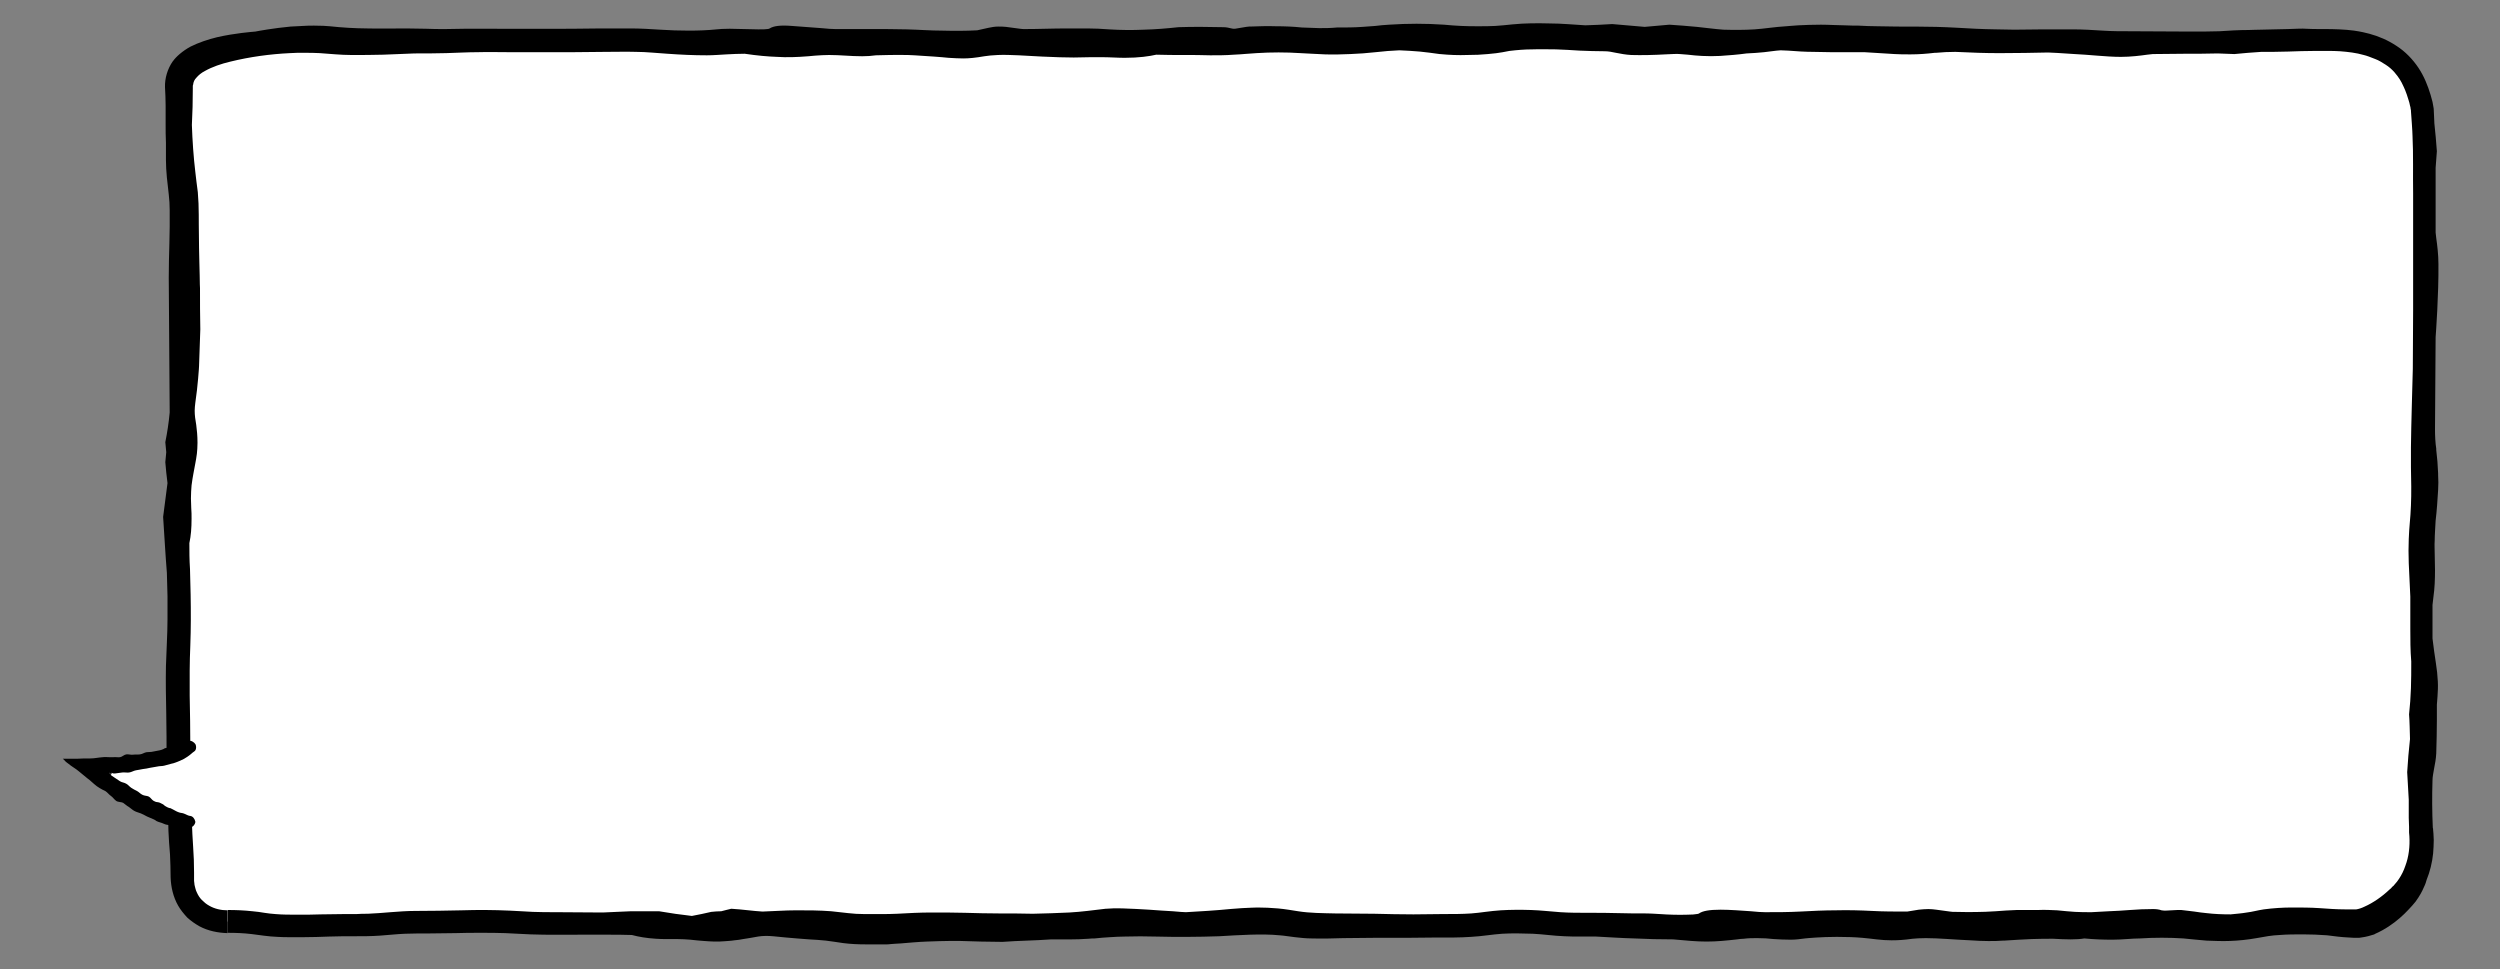 <!--?xml version="1.0" encoding="utf-8"?-->
<!-- Generator: Adobe Illustrator 25.2.3, SVG Export Plug-In . SVG Version: 6.00 Build 0)  -->
<svg version="1.1" id="_x32_" xmlns="http://www.w3.org/2000/svg" xmlns:xlink="http://www.w3.org/1999/xlink" x="0px" y="0px" viewBox="0 0 800 310.1" style="enable-background:new 0 0 800 310.1;" xml:space="preserve">
<rect x="0" y="0" width="800" height="310.1" fill="#808080" stroke="none"/>
<style type="text/css">
	.stblack{fill:#000000;}
	.st0{fill:#FFFFFF;}
</style>
<g>
	<path class="st0" d="M72.7,294.9c10.3,0,10.3,1.5,20.6,1.5c10.3,0,10.3-0.3,20.6-0.3c10.3,0,10.3-1,20.6-1
		c10.3,0,10.3-0.3,20.6-0.3c10.3,0,10.3,0.6,20.6,0.6c10.3,0,10.3,0.1,20.6,0.1c10.3,0,10.3,0.7,20.6,0.7c10.3,0,10.3-0.9,20.6-0.9
		c10.3,0,10.3-0.5,20.6-0.5s10.3,1.2,20.6,1.2s10.3-0.6,20.6-0.6c10.3,0,10.3,0.3,20.6,0.3c10.3,0,10.3,0.3,20.6,0.3
		c10.3,0,10.3-0.9,20.6-0.9c10.3,0,10.3,0.3,20.6,0.3c10.3,0,10.3-0.5,20.6-0.5s10.3,1.5,20.6,1.5s10.3-0.2,20.6-0.2
		c10.3,0,10.3-0.2,20.6-0.2c10.3,0,10.3-1.3,20.6-1.3c10.3,0,10.3,0.9,20.6,0.9c10.3,0,10.3,0.2,20.6,0.2s10.3-0.5,20.6-0.5
		c10.3,0,10.3,0,20.6,0c10.3,0,10.3-0.5,20.6-0.5c10.3,0,10.3,0.5,20.6,0.5c10.3,0,10.3,0.1,20.6,0.1c10.3,0,10.3-0.7,20.6-0.7
		c10.3,0,10.3,1.5,20.6,1.5c10.3,0,10.3-1.1,20.6-1.1c10.3,0,10.3,1.1,20.6,1.1c10.3,0,10.3-1.5,20.6-1.5c10.3,0,10.3,0.9,20.6,0.9
		c4.2,0,10.1-3.6,14.8-8.3c5.7-5.8,7.7-14.1,6.7-22.1c-0.4-10.5-0.1-10.5-0.1-20.9c0-10.5,0.7-10.5,0.7-20.9
		c0-10.5-0.7-10.5-0.7-20.9c0-10.5,0.1-10.5,0.1-20.9c0-10.5,1.1-10.5,1.1-20.9c0-10.5-0.4-10.5-0.4-20.9c0-10.5,0.1-10.5,0.1-20.9
		c0-10.5,0.1-10.5,0.1-20.9c0-10.5,0-10.5,0-20.9c0-10.5,0-10.5,0-20.9c0-10.5,0-10.5-0.6-20.9c-1.7-9.1-5.5-14.5-10.3-17.6
		c-7-4.6-15.5-4.9-20.4-4.9c-10.5,0-10.5,0.3-20.9,0.3c-10.5,0-10.5,0.6-20.9,0.6c-10.5,0-10.5,0.1-20.9,0.1
		c-10.5,0-10.5-0.6-20.9-0.6c-10.5,0-10.5,0.2-20.9,0.2c-10.5,0-10.5-0.4-20.9-0.4c-10.5,0-10.5,0.2-20.9,0.2
		c-10.5,0-10.5-0.9-20.9-0.9s-10.5,1.3-20.9,1.3c-10.5,0-10.5-0.6-20.9-0.6c-10.5,0-10.5-0.2-20.9-0.2c-10.5,0-10.5-0.7-20.9-0.7
		c-10.5,0-10.5,1.1-20.9,1.1c-10.5,0-10.5-0.9-20.9-0.9s-10.5,0.8-20.9,0.8c-10.5,0-10.5-1-20.9-1c-10.5,0-10.5,0.9-20.9,0.9
		c-10.5,0-10.5,0.6-20.9,0.6c-10.5,0-10.5-0.9-20.9-0.9c-10.5,0-10.5,0.3-20.9,0.3c-10.5,0-10.5,0.5-20.9,0.5
		C294,13.6,294,13,283.5,13c-10.5,0-10.5,0-20.9,0c-10.5,0-10.5-0.7-20.9-0.7c-10.5,0-10.5,1.1-20.9,1.1c-10.5,0-10.5-0.8-20.9-0.8
		c-10.5,0-10.5,0.2-20.9,0.2c-10.5,0-10.5,0-20.9,0c-10.5,0-10.5,0.4-20.9,0.4c-10.5,0-10.5,0.3-21,0.3c-10.5,0-10.5-0.9-20.9-0.9
		c-4.2,0-13.5,0.7-21.8,2.6c-8.3,1.9-15.9,5.2-15.9,12.7c0,10.5-0.5,10.5-0.5,21c0,10.5,1.2,10.5,1.2,21c0,10.5-0.3,10.5-0.3,21.1
		c0,10.5,0.2,10.5,0.2,21c0,10.5,0.1,10.5,0.1,21.1c0,10.5-1.2,10.5-1.2,21.1c0,10.5,0.1,10.5,0.1,21.1c0,10.5,0.3,10.5,0.3,21
		c0,10.5-0.5,10.5-0.5,21.1c0,10.5,0.2,10.5,0.2,21.1c0,10.5,0.5,10.5,0.5,21.1c0,10.5,0.7,10.5,0.7,21.1
		C58.2,289,64.3,294.9,72.7,294.9z"></path>
	<path class="stblack" d="M60.6,173.8c0.5-2.4,0.7-4.8,0.7-7.8c0-1.2,0-2.3-0.1-3.4c0-1.1-0.1-2.1-0.1-3.1c0-1.6,0.1-2.9,0.2-4.2
		c0.2-1.6,0.4-2.7,0.6-3.8c0.4-2.4,0.8-3.9,1.1-6.3c0.1-1,0.2-2.1,0.2-3.5c0-2.3-0.2-4.1-0.4-5.7c-0.3-1.7-0.5-3.1-0.5-4.6
		c0-0.8,0.1-1.6,0.2-2.5c0.8-5.3,1.2-11.5,1.2-11.8l0-0.1l0.4-11.6c-0.1-4.5-0.1-8.8-0.1-13.1l0-0.1c0,0-0.1-1.7-0.1-4.1
		c-0.1-2.4-0.1-5.5-0.2-8.5c-0.1-6.1-0.1-10.9-0.1-10.9c0-2.4-0.1-4.8-0.3-7.2C63,59.1,62.7,57,62.5,55c-0.3-2.4-0.5-4.8-0.7-7.4
		c-0.2-2.6-0.3-5.1-0.4-7.6c0.2-3.8,0.3-7.8,0.3-11.7c0-0.2,0-0.3,0-0.4l0-0.3c0-0.2,0-0.3,0.1-0.5c0.1-0.9,0.4-1.6,1.1-2.3
		c0.6-0.7,1.5-1.5,2.7-2.1c2.3-1.3,5.2-2.3,8.2-3c6.1-1.5,12.6-2.4,19-2.7c0.8,0,1.6-0.1,2.3-0.1l2.4,0c1.6,0,3.2,0,4.8,0.1
		c3.1,0.2,6.7,0.6,10.1,0.6c3.5,0,6.8,0,10.2-0.1c3.4-0.1,6.7-0.3,10-0.4c3.3,0,6.7,0,10.2-0.1c3.5-0.1,6.8-0.3,10.1-0.3
		c3.3-0.1,6.7,0,10.1,0l10.2,0l10.2,0l10.2-0.1c3.4,0,6.8-0.1,10,0c3.3,0,6.5,0.4,10,0.6c4.2,0.3,8.3,0.5,12.6,0.5
		c2.1,0,4.3-0.2,6.3-0.3c2-0.1,3.8-0.2,5.8-0.2c4.1,0.6,7.4,0.9,10.4,1c3.1,0.2,6.2,0.1,10-0.2c0.7-0.1,1.4-0.1,2.2-0.2
		c1.5-0.1,2.9-0.2,4.4-0.2c1.9,0,3.6,0.1,5.3,0.2c1.7,0.1,3.4,0.2,5.3,0.2c1.5,0,3-0.1,4.4-0.3c0.9,0,5.4-0.2,10.2-0.1
		c3.1,0.1,6,0.4,8.3,0.5c1.9,0.1,3.4,0.3,4.7,0.4c1.8,0.1,3.2,0.2,4.7,0.2c1.9,0,3.9-0.2,6.8-0.7c1.1-0.2,2.5-0.3,4.3-0.4
		c2-0.1,4.3,0,6.7,0.1c2.4,0.1,5,0.3,7.4,0.4c4.2,0.2,7.6,0.3,10,0.3c0.1,0,0.3,0,0.4,0c3.3-0.1,6.2-0.1,8.8-0.1
		c2.5,0,5,0.2,7.3,0.2c4.6,0,7.9-0.5,10.1-1c2.9,0.1,6,0.1,8.9,0.1c2.8,0,5.6,0,8.4,0.1c2.4,0,5,0,7.5-0.2c2.6-0.1,5.1-0.4,7.3-0.5
		c4.6-0.3,9.5-0.3,14,0c2.4,0.1,5.1,0.3,7.9,0.4c2.8,0.1,5.4,0,8.1-0.1c2.7-0.1,5.4-0.3,8.1-0.6c2.6-0.3,5.1-0.5,7.6-0.6
		c2.2,0.1,4.3,0.2,6.5,0.4c2.1,0.2,4.2,0.5,6.4,0.8l0.1,0c3,0.3,6,0.4,8.6,0.3c2.5,0,4.8-0.1,6.7-0.3c3.9-0.3,6.2-0.9,6.9-1
		c2.5-0.3,4.9-0.5,7.4-0.5c2.5-0.1,5,0,7.5,0c2.5,0.1,4.9,0.2,7.6,0.4c2.6,0.1,5.3,0.2,7.9,0.2c1.2,0,2.4,0.2,3.7,0.5
		c1.5,0.3,3.1,0.6,4.9,0.7c3.3,0.1,7.5,0,10.9-0.2c2.1-0.1,3.8-0.2,4.7-0.1l2.5,0.2c1.5,0.2,3,0.3,4.6,0.4c1.8,0.1,3.8,0.1,5.7,0
		c2.9-0.2,5.6-0.4,8.5-0.8c1.9-0.1,3.8-0.2,5.6-0.4c1.9-0.2,3.6-0.5,5.3-0.6c0.8,0,1.6,0.1,2.4,0.1c2.6,0.2,5.4,0.4,8.2,0.4
		c1.8,0,3.7,0.1,5.5,0.1l4.1,0c2.3,0,4.4,0,6.6,0c3.2,0.2,6.4,0.4,9.7,0.6c1.6,0.1,3.2,0.1,4.7,0.1l0.5,0c2.5,0,5.1-0.2,7.6-0.5
		l0.4,0c2.1-0.2,4.1-0.3,6.2-0.3l7.4,0.3c2.5,0.1,5,0.1,7.5,0.1c4.9,0,10-0.1,14.8-0.2c0.7,0,4.1,0.2,8.5,0.5
		c2.2,0.1,4.6,0.3,7.1,0.5c2.5,0.2,5.3,0.4,7.7,0.4c3.1,0,6.3-0.4,8.4-0.7c0.7-0.1,1.6-0.2,1.8-0.2l10.3-0.1c3.4,0,6.9,0,10.5-0.1
		l5.3,0.2c2.8-0.3,5.7-0.5,8.6-0.7c2.8,0,5.7,0,8.6-0.1c2.9-0.1,5.6-0.2,8.4-0.2l4.2,0c1.4,0,2.7,0,4,0.1c2.6,0.2,5.2,0.5,7.6,1.2
		c0.9,0.2,2.2,0.7,3.7,1.3c1.1,0.4,2.2,1.1,3.3,1.8c1.1,0.7,2,1.5,2.8,2.4c1.5,1.7,2.3,3.2,2.7,4.1c0.4,0.8,1.1,2.3,1.8,4.7
		c0.2,0.6,0.4,1.3,0.5,1.9c0.1,0.3,0.2,0.7,0.2,1l0.1,0.5l0,0.2c0.1,1.5,0.2,2.9,0.3,4.2c0.1,1.6,0.2,3,0.2,3.7
		c0.3,6,0.1,12.3,0.2,18.5l0,18.7l0,18.7l-0.1,18.7c-0.2,8.3-0.5,16.6-0.6,25.1c0,2.1,0,4.3,0,6.4c0,2.1,0.1,4.1,0.1,6.2
		c0,2,0,4.1-0.1,6.1c-0.1,2-0.2,4-0.4,5.9c-0.1,0.9-0.2,2.6-0.3,4.8c-0.1,2.3-0.1,5.1,0,7.7c0.2,5.1,0.5,9.9,0.5,10.7l0,10.3
		c0,3.4,0,7,0.3,10.5c0,3,0,5.7-0.1,8.5c-0.1,2.8-0.3,5.7-0.6,8.4c0.2,2.5,0.2,5.1,0.3,7.9c-0.4,3.5-0.7,7.2-0.9,10.6l0.5,8.8
		c0,1.9,0,3.9,0,5.8l0.1,2.9l0,0.7c0,0.2,0,0.4,0,0.6l0,0.5c0,0.4,0.1,0.8,0.1,1.2c0.2,3.3-0.2,6.6-1.3,9.5c-0.5,1.5-1.2,2.9-2,4.1
		c-0.4,0.6-0.9,1.3-1.4,1.8c-0.2,0.3-0.5,0.6-0.8,0.8c-0.2,0.3-0.5,0.6-0.8,0.8c-2.4,2.3-5.3,4.3-8,5.5c-1,0.5-2,0.8-2.7,0.9
		c-0.2,0-0.3,0-0.5,0l-1,0l-2.1,0c-2.7,0-5.3-0.2-8.2-0.4c-2.9-0.2-5.9-0.2-8.8-0.2c-2.9,0-6,0.2-9,0.6c-2,0.3-3.7,0.8-5.4,1
		c-1.7,0.3-3.4,0.4-5.2,0.6c-2.6,0-5.2-0.1-7.7-0.4c-1.3-0.1-2.5-0.3-3.9-0.5c-1.3-0.2-2.8-0.3-4.2-0.5l-0.3,0c-0.3,0-0.6,0-0.9,0
		c-1.3,0.1-2.6,0.1-3.9,0.2l-0.3,0c-0.3,0-0.6-0.1-0.9-0.1c-0.8-0.3-1.8-0.4-2.7-0.4c-2.4,0-5,0.1-7.4,0.3c-2.4,0.2-4.5,0.3-6.8,0.4
		c-1.8,0.1-3.6,0.2-5.5,0.3c-1.8,0-3.6,0-5.3-0.1c-1.7-0.1-3.6-0.3-5.7-0.5c-2-0.1-4.1-0.2-6.1-0.1c-2.3,0-4.5,0-6.8,0
		c-2.3,0.1-4.6,0.2-6.8,0.4c-4.3,0.3-8.6,0.3-13,0.2c-0.5,0-1.1,0-1.6-0.1l-4.4-0.6c-0.8-0.1-1.6-0.2-2.5-0.2c-1,0-2.1,0.1-3.1,0.2
		l-3.7,0.6c-3.8,0-7.5,0-11.2-0.2c-3.8-0.2-7.8-0.3-11.6-0.2c-3.8,0-7.8,0.2-11.5,0.4c-3.7,0.2-7.4,0.2-11.2,0.2
		c-0.9,0-2.7-0.1-4.5-0.3c-3-0.2-6.7-0.5-9.7-0.5c-3.6,0-5.8,0.4-6.9,1.2c0,0-0.1,0-0.2,0.1c-0.1,0-0.3,0.1-0.6,0.1
		c-0.5,0.1-1.4,0.2-2.9,0.2c-2.8,0.1-6.1,0-8.8-0.2c-1.8-0.1-3.3-0.2-4.1-0.2c-3.1,0-6.2,0-9.3-0.1c-3.1-0.1-6.3-0.1-9.4-0.1
		c-3.2,0-6.1,0-9.1-0.2c-2.9-0.2-6.2-0.6-9.4-0.7c-3.2-0.1-6.4-0.1-9.7,0.1c-1.6,0.1-3.3,0.3-4.9,0.5c-1.6,0.2-3,0.4-4.5,0.5
		c-2.9,0.2-5.9,0.2-9.1,0.2c-3.1,0-6.3,0.1-9.4,0.1c-4.1,0-8.3-0.1-12.5-0.2l-12.5-0.1c-4.2-0.1-8.1-0.1-11.9-0.7
		c-1.9-0.3-4.2-0.7-6.4-0.9c-2.3-0.2-4.5-0.3-6.6-0.3c-0.9,0-2.7,0.1-4.9,0.2c-2.2,0.1-4.8,0.4-7.3,0.6c-4.8,0.4-9.7,0.6-10.7,0.7
		c-0.5,0-2.1-0.1-4.2-0.3c-2.1-0.1-4.8-0.3-7.6-0.5c-2.8-0.2-5.6-0.3-8.1-0.4c-2.5-0.1-4.6,0-5.7,0.1l-0.1,0l-5.9,0.7
		c-1.9,0.2-3.7,0.4-5.7,0.5c-3.9,0.2-7.8,0.3-11.7,0.4c-3.6-0.1-7.3-0.1-10.9-0.1c-3.6,0-7.1-0.1-10.7-0.2
		c-3.6-0.1-7.3-0.1-10.9-0.1c-3.6,0-7.4,0.2-10.9,0.4c-1.8,0.1-3.5,0.1-5.3,0.1c-1.8,0-3.5,0-5.3,0c-1.7,0-3.4-0.1-5.1-0.3
		c-1.7-0.2-3.5-0.4-5.4-0.6c-3.8-0.3-7.5-0.3-11.2-0.3c-3.7,0-7.4,0.3-10.8,0.4c-3.3-0.2-6.5-0.7-10-0.9c-1.1,0.3-2.2,0.5-3.2,0.8
		c-1.1,0-2.2,0.1-3.2,0.2c-2.1,0.5-4.1,0.9-6.2,1.3c-3.5-0.4-7.1-0.9-10.5-1.5c-1.4,0-2.8,0-4.4,0c-1.5,0-3.1,0-4.6,0
		c-3.1,0.1-6.1,0.3-9,0.4l-15-0.1c-2.5,0-5,0-7.4-0.1c-2.4-0.1-4.8-0.3-7.4-0.4c-2.6-0.1-5.1-0.2-7.7-0.2c-2.5,0-5,0-7.6,0.1
		c-5.1,0.1-9.9,0.2-15,0.2c-2.6,0-5.2,0.2-7.8,0.4c-2.5,0.2-4.8,0.4-7.3,0.5c-1.2,0-2.4,0-3.6,0.1l-3.8,0c-2.5,0-5.1,0.1-7.6,0.1
		c-2.5,0.1-4.9,0.1-7.4,0.1c-2.5,0-4.9,0-7.2-0.2c-1.2-0.1-2.3-0.2-3.5-0.4c-1.2-0.2-2.5-0.4-3.8-0.5c-2.7-0.3-5.3-0.4-7.9-0.4v7.3
		c2.6,0,5.1,0.1,7.6,0.4c2.5,0.3,5.4,0.8,8.3,0.9c1.4,0.1,2.8,0.1,4.2,0.1l4.1,0c2.7,0,5.5-0.1,8.2-0.2c2.7-0.1,5.3-0.1,8-0.1
		c2.7,0,5.5,0,8.3-0.2c2.9-0.2,5.4-0.5,8-0.6c2.6-0.1,5.2-0.1,8-0.1c2.7,0,5.5-0.1,8.2-0.1c2.7-0.1,5.3-0.1,8-0.1
		c2.7,0,5.3,0,7.9,0.1c2.6,0.1,5.3,0.3,8.1,0.4c5.6,0.2,10.9,0.1,16.3,0.1l8.1,0c2.7,0,5.3,0,8,0.1c2.3,0.6,4.6,1,7.7,1.2
		c1.2,0.1,2.4,0.1,3.5,0.1c1.1,0,2.2,0,3.2,0c1.6,0,3,0.1,4.3,0.2c1.6,0.2,3,0.3,4.2,0.4c2.7,0.2,4.4,0.3,6.7,0.1
		c1-0.1,2-0.1,3.2-0.3c1-0.1,1.9-0.2,2.8-0.4c0.9-0.1,1.7-0.3,2.5-0.4c1.6-0.3,3.1-0.6,4.6-0.6c0.8,0,1.7,0,2.5,0.1
		c2.7,0.3,5.4,0.5,7.6,0.7c2.2,0.2,3.8,0.3,3.9,0.3l0,0c1.8,0.1,3.6,0.2,5.4,0.4c1.7,0.2,3.5,0.5,5.6,0.8c2.4,0.3,4.8,0.4,7.1,0.4
		c2.4,0,4.5,0,6.8,0l0.1,0c0,0,0.5,0,1.2-0.1c0.8-0.1,1.8-0.1,3.1-0.2c2.5-0.2,5.5-0.5,8.4-0.6c2.9-0.1,5.5-0.2,7.4-0.2
		c1.9,0,3.1,0,3.1,0l6.8,0.2c2.3,0,4.6,0.1,6.9,0.1c2.6-0.2,5.1-0.3,7.7-0.4c2.6-0.1,5.2-0.2,7.9-0.4c3.9,0,7.8,0.1,11.9-0.2
		c0.8-0.1,1.5-0.1,2-0.1c1.7-0.2,3.3-0.3,4.9-0.4c1.6-0.1,3.2-0.2,4.8-0.2c3.2-0.1,6.6-0.1,9.8,0c3.3,0.1,6.7,0.1,10.1,0.1
		c3.4,0,6.8-0.1,10.2-0.2c3.4-0.2,6.6-0.4,9.9-0.5c3.3-0.1,6.5-0.1,9.5,0.2c1.5,0.1,3.1,0.4,4.9,0.6c1.7,0.2,3.6,0.4,5.3,0.4
		c3.6,0.1,6.8,0,10.2-0.1l10.1-0.1l10.2,0l10.1-0.1l5.1,0c1.7,0,3.5-0.1,5.3-0.2c1.8-0.1,3.6-0.3,5.2-0.5c1.7-0.2,3.2-0.4,4.8-0.5
		c3.2-0.2,6.6-0.1,9.8,0c1.6,0.1,3.2,0.2,4.9,0.4s3.5,0.3,5.2,0.4c1.8,0.1,3.5,0.1,5.2,0.1l5,0c4,0.2,8.1,0.5,12.2,0.6
		c4.1,0.2,8.2,0.3,12.4,0.3c4.4,0.4,7.5,0.7,10.7,0.7c3.3,0,6.2-0.3,9.8-0.7c0.7-0.1,1.4-0.2,2.1-0.2c1.5-0.2,2.9-0.2,4.3-0.2
		c1.9,0,3.6,0.1,5.3,0.3c1.7,0.1,3.5,0.2,5.4,0.2c1.6,0,3.1-0.2,4.6-0.4c0.9-0.1,5.2-0.5,10.2-0.5c3.2,0,5.9,0.1,8.1,0.3
		c1.8,0.2,3.3,0.3,4.6,0.5c1.8,0.2,3.2,0.3,4.8,0.3c1.9,0,3.9-0.1,6.7-0.5c1.1-0.1,2.5-0.2,4.3-0.2c4.1,0,9.4,0.5,14.2,0.7
		c4.1,0.3,8,0.3,10.4,0.1c0.1,0,0.3,0,0.4,0c3.2-0.2,6.1-0.4,8.8-0.5c2.6-0.1,4.9-0.1,6.9-0.1c2,0.1,3.9,0.2,5.6,0.2
		c1.8,0,3.2-0.1,4.4-0.3c3.1,0.3,6,0.4,9,0.4c1.5,0,3.1-0.1,4.6-0.2c1.5-0.1,2.9-0.2,4.2-0.2c4.5-0.3,9.4-0.3,13.9,0
		c2.2,0.2,4.8,0.5,7.4,0.7c2.6,0.1,5.1,0.2,7.6,0.1c2.7-0.1,5.6-0.4,8.4-0.9c2.7-0.5,4.9-0.9,7.4-1c2.4-0.2,5-0.2,7.5-0.2
		c2.5,0,5,0.1,7.7,0.3c2.3,0.3,4.6,0.6,6.9,0.7l1.7,0.1c0.2,0,0.7,0,1.1,0c0.4,0,0.8,0,1.2-0.1c1.6-0.2,2.9-0.6,4.2-1l0.1-0.1
		c3.4-1.5,5.9-3.3,8-5.1c1-0.9,2-1.8,2.8-2.7c0.4-0.4,0.8-0.9,1.2-1.3c0.4-0.4,0.7-0.9,1.1-1.3c1.3-1.8,2.1-3.3,2.6-4.5
		c0.6-1.2,0.8-2,0.9-2.4c1.1-2.7,1.8-5.6,2.1-8.5c0.1-1.4,0.2-2.9,0.2-4.3c0-0.7-0.1-1.4-0.1-2.1l-0.1-1.1c0-0.5,0-0.3-0.1-0.7
		c-0.1-2.5-0.2-5.1-0.2-7.6c0-2.5,0-5,0.1-7.6c0-1.2,0.3-2.4,0.5-3.7c0.3-1.5,0.6-3.1,0.7-4.9c0.1-3.3,0.2-7.4,0.2-10.7
		c0-2.1,0-4,0-4.9l0.2-2.6c0.1-1.6,0.2-3.2,0.1-4.9c-0.1-1.9-0.3-3.9-0.6-5.7c-0.4-2.7-0.8-5.3-1.1-8l0-10.7l0.3-2.6
		c0.4-2.8,0.5-5.7,0.5-8.5c0-1.9-0.1-3.8-0.1-5.6c0-1.3-0.1-2.5,0-3.8c0-2,0.2-4.3,0.3-6.5c0.4-3.3,0.6-6.6,0.8-9.8
		c0.1-1.6,0.1-3.2,0-4.8l0-0.5c-0.1-2.6-0.3-5.1-0.6-7.5l0-0.4c-0.3-2-0.4-4.1-0.4-6.2l0.2-29.5c0.1-1.4,1-13.8,0.9-23.4
		c0-3-0.4-6.2-0.7-8.3c-0.1-0.7-0.2-1.6-0.2-1.8l0-20.7l0.4-5.3c-0.2-3-0.5-6-0.8-8.9l-0.2-4.4c0-0.6-0.2-1.1-0.2-1.4
		c-0.1-0.4-0.1-0.7-0.2-1.1c-0.2-0.7-0.4-1.5-0.6-2.2c-0.9-3-2.1-6-3.9-8.7c-1.8-2.7-4.2-5.2-7-7c-2.7-1.8-5.7-3.1-8.7-3.9
		c-1.1-0.3-2.8-0.7-4.9-1c-2.9-0.4-6.5-0.5-9.4-0.5c-2.8,0-4.8,0-6-0.1c-1.1-0.1-3,0-5.8,0.1c-2.9,0.1-6.1,0.1-8.7,0.2
		c-1.6,0-3.1,0.1-3.8,0.1c-3.2,0-6.4,0.2-9.4,0.4c-3,0.1-6.1,0.1-9.2,0.1L681.9,10c-3.1,0-6.1,0-9.1-0.2c-3-0.2-6.3-0.4-9.5-0.4
		c-3.2,0-6.3,0-9.4,0l-9.3,0.1c-4.1-0.1-8.3-0.1-12.4-0.3c-4-0.2-8.4-0.5-12.6-0.6c-4.2-0.1-8.4-0.1-12.6-0.1l-6.2-0.1
		c-2.1,0-4.1-0.1-6.1-0.2c-0.9,0-2.6,0-4.6-0.1c-2.1,0-4.8-0.2-7.4-0.2c-2.7,0-5.2,0.1-7.2,0.2c-2,0.1-3.5,0.3-3.9,0.3
		c-1.8,0.1-3.6,0.3-5.3,0.5c-1.7,0.2-3.3,0.4-4.9,0.5c-3.2,0.2-6.6,0.2-9.9,0.1c-2.8-0.2-5.5-0.6-8.5-0.9c-3-0.3-5.9-0.5-8.8-0.7
		c-2.6,0.2-5.3,0.5-7.9,0.7c-3.4-0.3-7-0.6-10.4-0.9c-2.9,0.2-5.7,0.3-8.6,0.4c-3.6-0.2-7.6-0.6-11.5-0.6c-3.8-0.1-7.8-0.1-11.8,0.3
		c-2,0.2-3.8,0.4-5.5,0.5c-1.8,0.1-3.6,0.1-5.4,0.1c-1.8,0-3.7,0-5.5-0.1c-1.8-0.1-3.6-0.2-5.5-0.4c-2.9-0.2-5.9-0.3-8.8-0.3
		c-2.9,0-5.8,0.1-8.8,0.3c-1.5,0.1-3,0.2-4.4,0.4c-1.4,0.1-2.7,0.2-4.1,0.3c-2.7,0.2-5.5,0.2-8.2,0.2C425.7,9,424,9,422.2,9
		l-5.6-0.2c-2.8-0.3-5.6-0.4-8.3-0.4c-2.7-0.1-5.6,0-8.3,0.1l-0.3,0c-0.3,0-0.6,0.1-0.9,0.1l-3.6,0.6l-0.2,0c-0.3,0-0.6,0-0.9-0.1
		c-0.8-0.2-1.7-0.4-2.6-0.4l-7.1-0.1c-2.4,0-4.9,0-7.3,0.1c-3.7,0.4-7.3,0.7-11.1,0.8c-1.9,0.1-3.7,0.1-5.5,0.1
		c-1.8,0-3.7-0.1-5.6-0.2c-4.6-0.4-9.2-0.3-13.6-0.3c-4.5,0-8.9,0.2-13.3,0.2c-0.5,0-1.1,0-1.6-0.1l-4.5-0.6
		c-0.8-0.1-1.7-0.1-2.5-0.1c-1.1,0-2.1,0.2-3.1,0.4l-3.6,0.8c-3.7,0.2-7.4,0.2-11.2,0.1c-3.7,0-7.3-0.3-11.3-0.4
		c-3.9-0.1-7.7-0.1-11.5-0.1l-11.4,0c-0.9,0-2.6-0.1-4.5-0.3c-2.9-0.2-6.5-0.5-9.4-0.7c-3.6-0.3-5.9,0-7.1,0.8c0,0-0.1,0-0.2,0.1
		c-0.1,0-0.3,0.1-0.6,0.1c-0.5,0.1-1.4,0.1-2.9,0.1c-2.8,0-6.3-0.2-9.1-0.2c-1.9,0-3.4,0.1-4.2,0.2c-3,0.3-5.9,0.4-8.9,0.4
		c-3.1,0-6-0.1-9.1-0.3c-3.1-0.2-6.4-0.4-9.5-0.4c-3.2,0-6.3,0-9.4,0c-12.4,0.2-24.8,0.1-37.3,0.1c-2.1,0-4.3,0-6.4,0
		c-2.1,0-4.1,0.1-6.2,0.1c-2.1,0-4.1,0-6.2-0.1c-2.1,0-4.2-0.1-6.3-0.1c-4.3,0-8.3,0.1-12.4,0c-2.1,0-4.1-0.1-6.1-0.2
		c-2-0.1-3.9-0.3-6-0.5c-0.9-0.1-2.7-0.2-5-0.2c-1.1,0-2.4,0-3.6,0.1c-0.6,0-1.3,0.1-1.9,0.1c-0.7,0-1.4,0.1-2,0.1
		C87.6,9,82.7,9.9,81.7,10.1c-1.1,0.1-6.5,0.5-12.2,1.8c-2.9,0.7-5.9,1.7-8.5,3c-2.6,1.4-4.7,3.3-5.6,4.6l-0.1,0.1
		c-1.7,2.4-2.6,5.5-2.5,8.3c0.1,2,0.2,3.9,0.2,5.9c0,1.9,0,3.9,0,5.9c0,2,0,4,0.1,6c0,3.6-0.1,7.3,0.3,11.1c0.2,1.9,0.4,3.7,0.6,5.4
		c0.2,1.7,0.3,3.4,0.3,5.1c0,1.7,0,3.5,0,5.3L54.2,78c-0.1,3.5-0.2,7.2-0.2,10.8l0.3,43.2c-0.3,3.3-0.8,6.5-1.4,9.5
		c0.1,1,0.2,2.1,0.3,3.2c-0.1,1.1-0.2,2.2-0.3,3.2c0.2,2.3,0.4,4.5,0.7,6.7l-1.4,10.8c0.4,5.9,0.7,11.8,1.2,17.9l0.2,7.5
		c0,2.5,0,5,0,7.4c0,2.5-0.1,4.9-0.2,7.4c-0.1,2.5-0.2,5.1-0.3,7.6c-0.1,5.1,0,10.1,0.1,15.1c0.1,5,0.1,9.9,0.1,15
		c0,2.6,0.2,5.1,0.3,7.6c0.1,2.5,0.2,4.9,0.2,7.4c0,2.5,0,5.1,0.1,7.6c0.1,2.6,0.3,5.1,0.5,7.5c0.1,2.4,0.2,4.8,0.2,7.4
		c0.1,3,0.8,6.2,2.4,9c0.8,1.4,1.8,2.6,2.9,3.8c1.2,1.1,2.5,2,3.9,2.8c2.8,1.5,5.9,2.1,9,2.2v-7.3c-2.1,0-4.2-0.5-5.9-1.5
		c-0.9-0.5-1.6-1.1-2.3-1.8c-0.7-0.7-1.2-1.5-1.6-2.4c-0.2-0.4-0.4-0.9-0.5-1.4c-0.1-0.5-0.3-1-0.3-1.5c0-0.3-0.1-0.5-0.1-0.8l0-0.8
		l0-0.4l0-0.5l0-1c0-2.7-0.1-5.6-0.3-8.3c-0.2-2.7-0.3-5.3-0.4-7.9l-0.1-8.1c0-2.8-0.2-5.5-0.3-8.2c-0.1-2.6-0.1-5.3-0.1-7.9
		c0-5.4-0.1-10.9-0.2-16.2c0-2.7,0-5.4,0-8c0-2.7,0.1-5.3,0.2-8c0.2-5.5,0.2-11,0.1-16.4l-0.2-8.1C60.6,179.1,60.6,176.5,60.6,173.8
		z"></path>
	<path class="st0" d="M62.4,238.1c-12.3,7.5-35.3,7.1-35.3,7.1s23,18.5,35.3,17.4"></path>
	<path class="stblack" d="M60.9,261.1c-0.5,0-1.2-0.4-1.9-0.7c-0.6-0.3-1.2-0.2-1.9-0.5c-0.6-0.2-1.2-0.6-1.8-0.9c-0.3-0.1-0.5-0.3-0.8-0.4
		c-0.2,0-0.3,0-0.5-0.1c-0.4-0.1-0.8-0.4-1.2-0.6c-0.4-0.3-0.6-0.5-0.6-0.5c-0.3-0.2-0.7-0.3-1-0.5c-0.4-0.2-0.9-0.2-1.4-0.3
		l-0.1-0.1l-0.3-0.1l-0.2-0.1c-0.6-0.3-1-1.1-1.6-1.4c-0.6-0.3-1.4-0.2-2.1-0.6c-0.6-0.3-1.1-0.9-1.7-1.2c-0.6-0.3-1.2-0.6-1.8-1
		c-0.6-0.4-1-1-1.6-1.3c-0.6-0.4-1.4-0.4-2-0.8c-0.6-0.4-1.2-0.8-1.8-1.2c-0.3-0.2-0.6-0.4-0.9-0.6l-0.1-0.1
		c-0.1-0.1-0.1-0.2-0.2-0.2c-0.1-0.1,0.3-0.1,0.2-0.1l-0.1-0.1l0,0l0.1,0l0.1,0l0,0c0,0-1-0.4-0.8-0.4c0.2,0,1,0.5,1,0.5
		c0,0-0.4-0.5-0.2-0.5l0.2,0.1c-0.1,0,0.2,0,0.4,0.1c0.2,0,0.4,0,0.6,0c0.7-0.1,1.4-0.2,2.2-0.3c0.7-0.1,1.5,0.1,2.2,0
		c0.8-0.1,1.5-0.6,2.2-0.7c0.8-0.1,1.5-0.3,2.2-0.4c0.8-0.1,1.5-0.2,2.3-0.4c0.8-0.2,1.5-0.2,2.3-0.4c0.8-0.2,1.6-0.1,2.3-0.3
		c0.8-0.2,1.5-0.4,2.2-0.6c0.5-0.1,0.9-0.2,1.4-0.4c0,0,1.1-0.4,1.5-0.6c0.9-0.4,1.5-0.7,2.2-1.2c0.5-0.3,0.8-0.6,1.2-0.9
		c0.3-0.3,0.7-0.6,1-0.8c0.9-0.5,0.7-2,0.4-2.4c-0.3-0.5-1.4-1.4-2.3-0.9c-0.6,0.3-1.1,0.6-2.1,0.7c-0.7,0.2-1.7,0.4-2.6,0.6
		c-0.7,0.1-1.3,0.7-2.1,0.8c-0.2,0-0.3,0.1-0.5,0.1c-0.1,0-0.3,0.1-0.6,0.3c-0.4,0.2-0.8,0.3-1.2,0.4c-0.7,0.1-1.4,0.3-2.1,0.4
		c-0.7,0.2-1.4,0.1-2.1,0.2c-0.7,0.1-1.3,0.6-2.1,0.7c-0.7,0.1-1.5,0-2.2,0.1c-0.7,0.1-1.5-0.2-2.2-0.1c-0.7,0.1-1.3,0.8-2,0.9
		c-0.7,0.1-1.4-0.1-2.1,0c-0.2,0-0.4,0-0.5,0l-0.3,0c-0.1,0-0.3,0-0.5,0c-0.7,0-1.4-0.1-2.1,0c-1.5,0.1-2.6,0.4-4,0.4
		c-1.5,0-2.9,0-4.3,0.1c-1.5,0-2.9,0-4.3,0l-0.2,0c0.4,0.3,0.5,0.5,0.9,0.9c0.4,0.4,0.3,0.2,0.9,0.7c0.9,0.8,2.4,1.6,3.3,2.4
		c0.9,0.7,1.8,1.5,2.8,2.3c1,0.7,1.8,1.6,3,2.5c0.6,0.4,1.2,0.8,1.8,1.1c0.4,0.2,0.7,0.3,1,0.5c0.6,0.4,1.1,1.1,1.7,1.5
		c0.6,0.4,1,1.1,1.7,1.6c0.6,0.4,1.6,0.3,2.2,0.6c0.6,0.4,1.2,1,1.8,1.3c0.6,0.4,1.2,1,1.8,1.3c0.7,0.4,1.4,0.5,2.1,0.8
		c0.7,0.3,1.4,0.7,2,1c0.7,0.3,1.4,0.6,2.1,0.9l0.2,0.1c0.2,0.1,0.4,0.2,0.6,0.4c0.7,0.4,1.6,0.5,2.4,0.9c0.2,0.1,0.3,0.1,0.5,0.2
		c0.4,0.2,2.3,0.3,2.7,0.4c0.3,0,0.5,0,0.8,0.1c0.5,0.1,0.9,0.4,1.6,0.4c0.9,0,2.3,0,3,0c0.9,0,1.6-1.3,1.5-1.8
		C62.3,262,61.7,261.2,60.9,261.1z"></path>
</g>
</svg>
